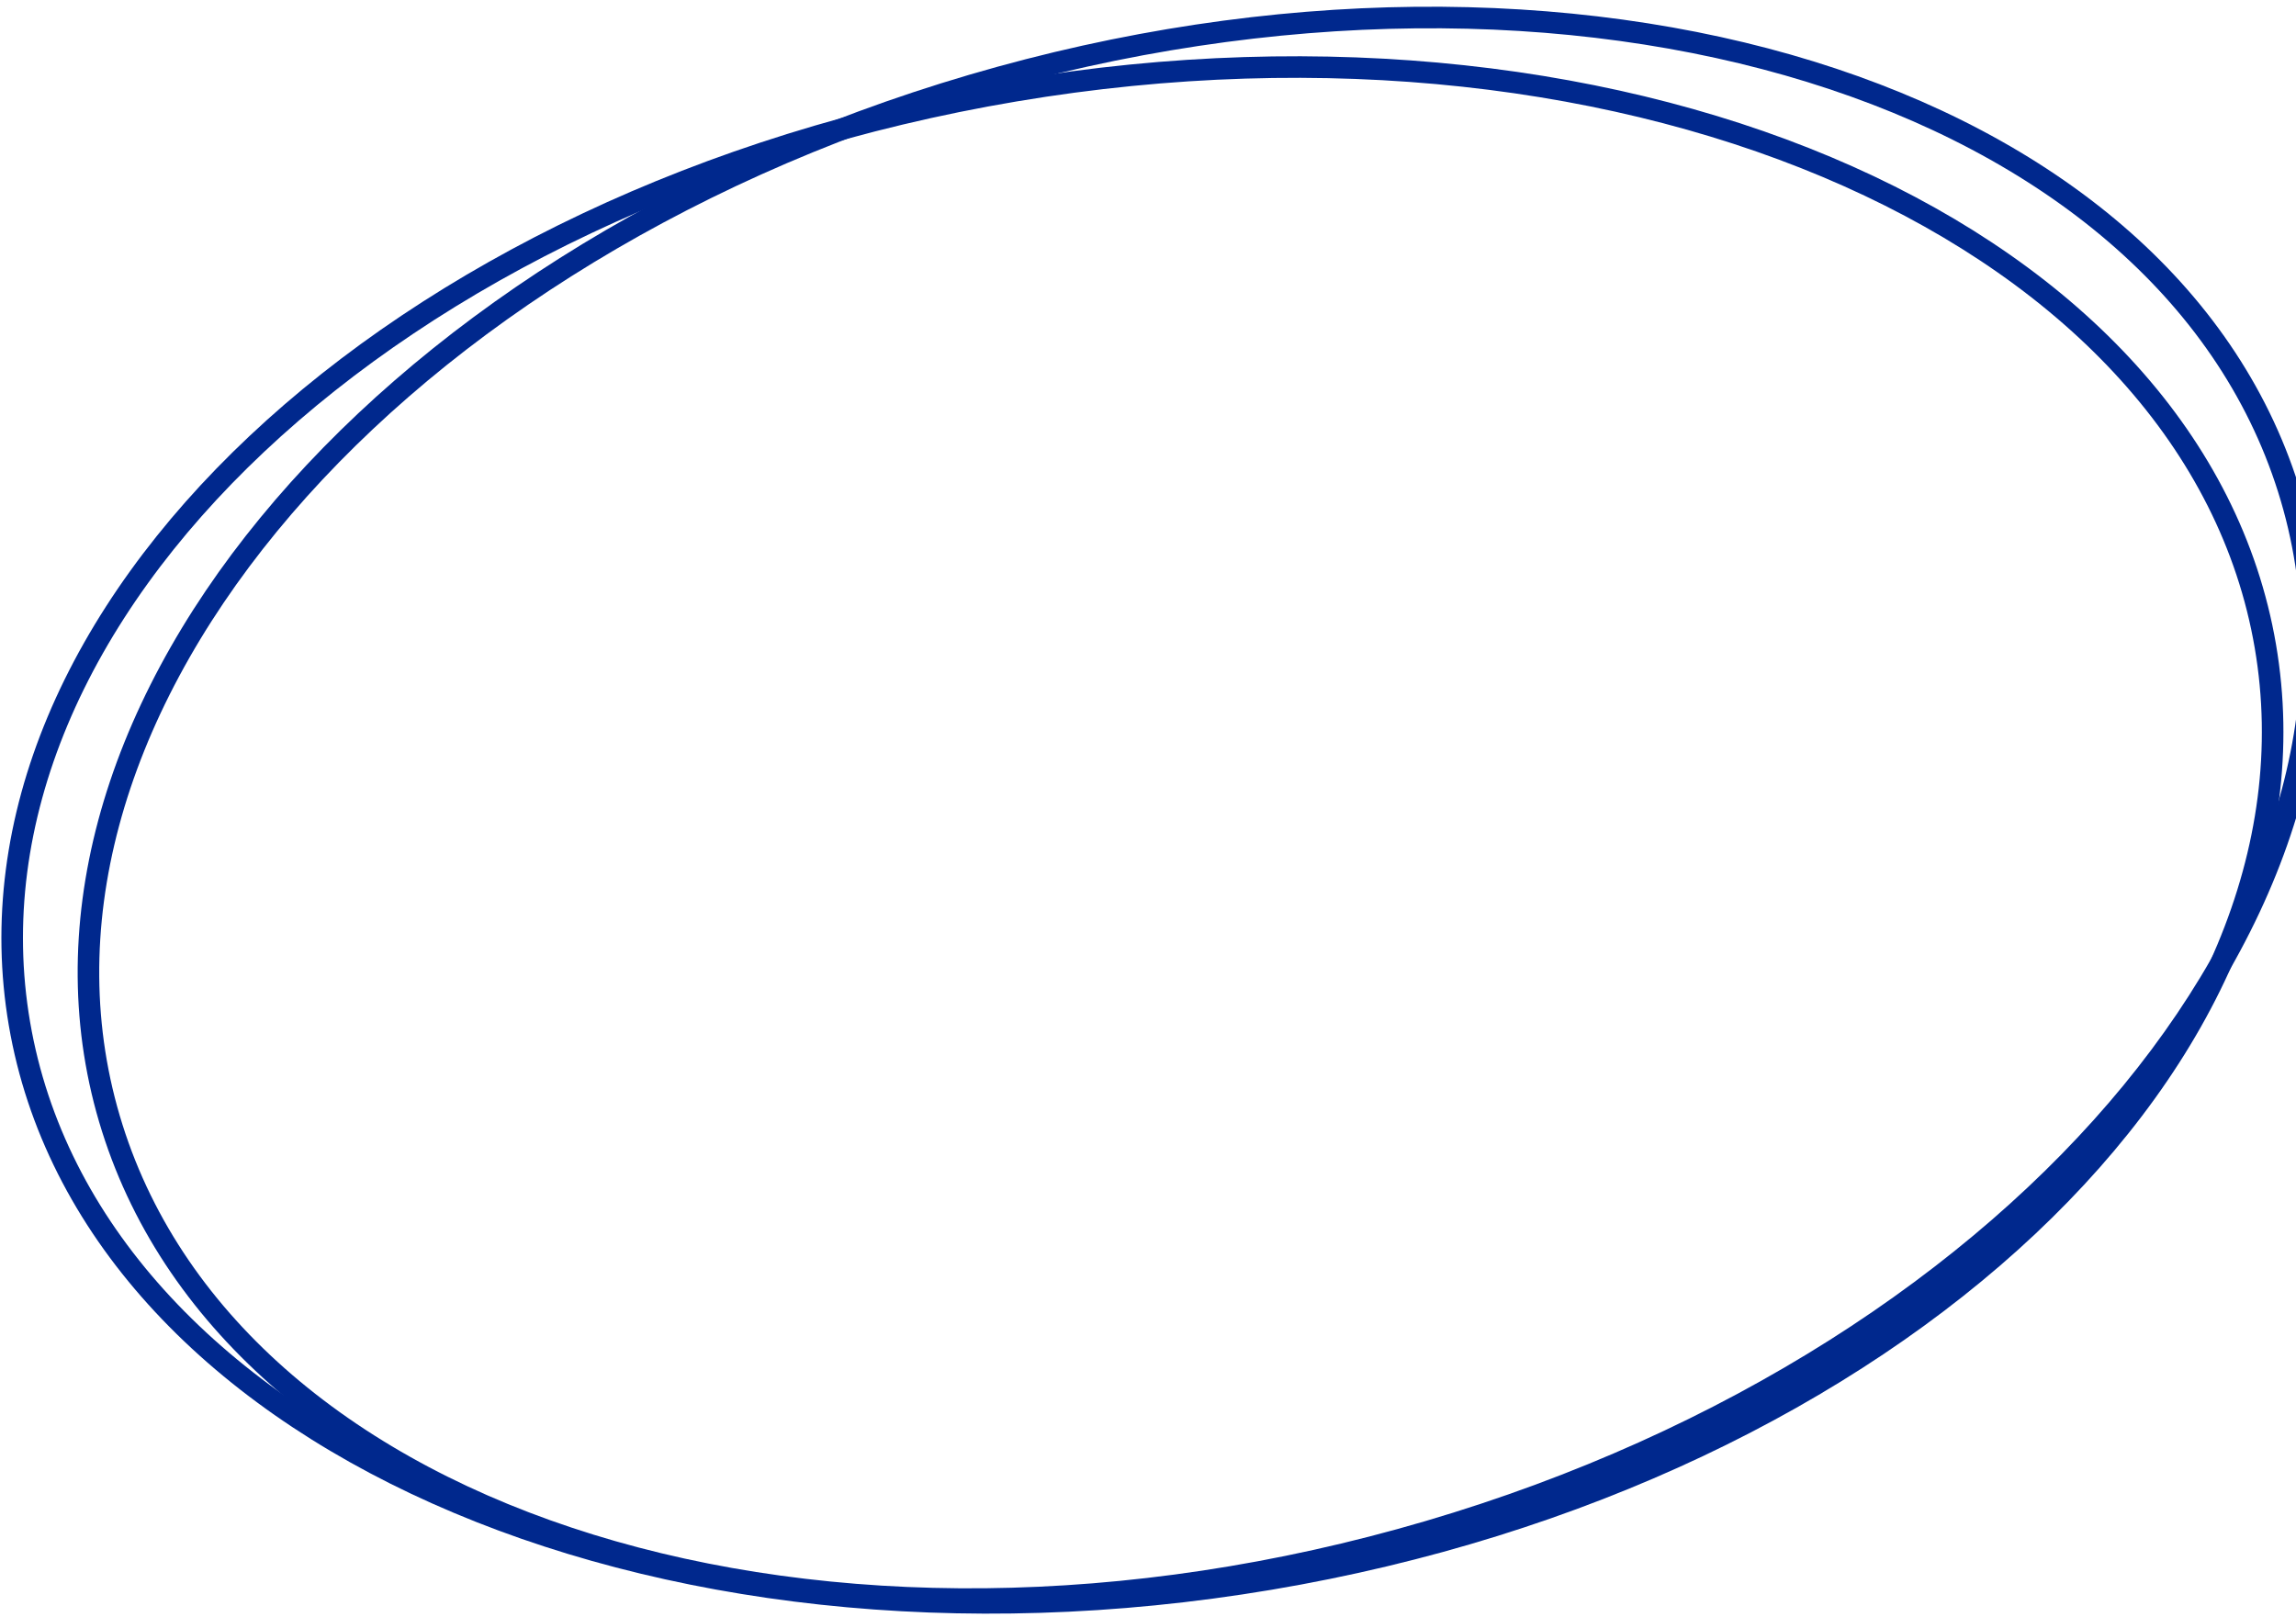 <svg width="213" height="150" viewBox="0 0 213 150" fill="none" xmlns="http://www.w3.org/2000/svg">
    <path d="M1.806 94.996C-1.431 76.089 7.125 56.915 23.83 41.187C40.528 25.465 65.288 13.28 94.16 8.424C123.032 3.567 150.461 6.974 171.457 16.356C192.461 25.741 206.92 41.044 210.157 59.951C213.394 78.858 204.838 98.032 188.133 113.76C171.435 129.482 146.676 141.667 117.804 146.523C88.931 151.38 61.502 147.973 40.506 138.591C19.502 129.206 5.043 113.903 1.806 94.996Z" stroke="#00288D" stroke-width="2"/>
    <path d="M10.412 104.662C4.619 86.284 10.492 66.254 24.913 48.685C39.33 31.122 62.225 16.118 90.198 7.898C118.172 -0.323 145.842 -0.178 167.948 6.652C190.061 13.485 206.495 26.959 212.289 45.338C218.082 63.716 212.209 83.746 197.788 101.315C183.371 118.878 160.477 133.882 132.503 142.102C104.529 150.323 76.859 150.178 54.753 143.348C32.64 136.515 16.206 123.041 10.412 104.662Z" stroke="#00288D" stroke-width="2"/>
</svg>
